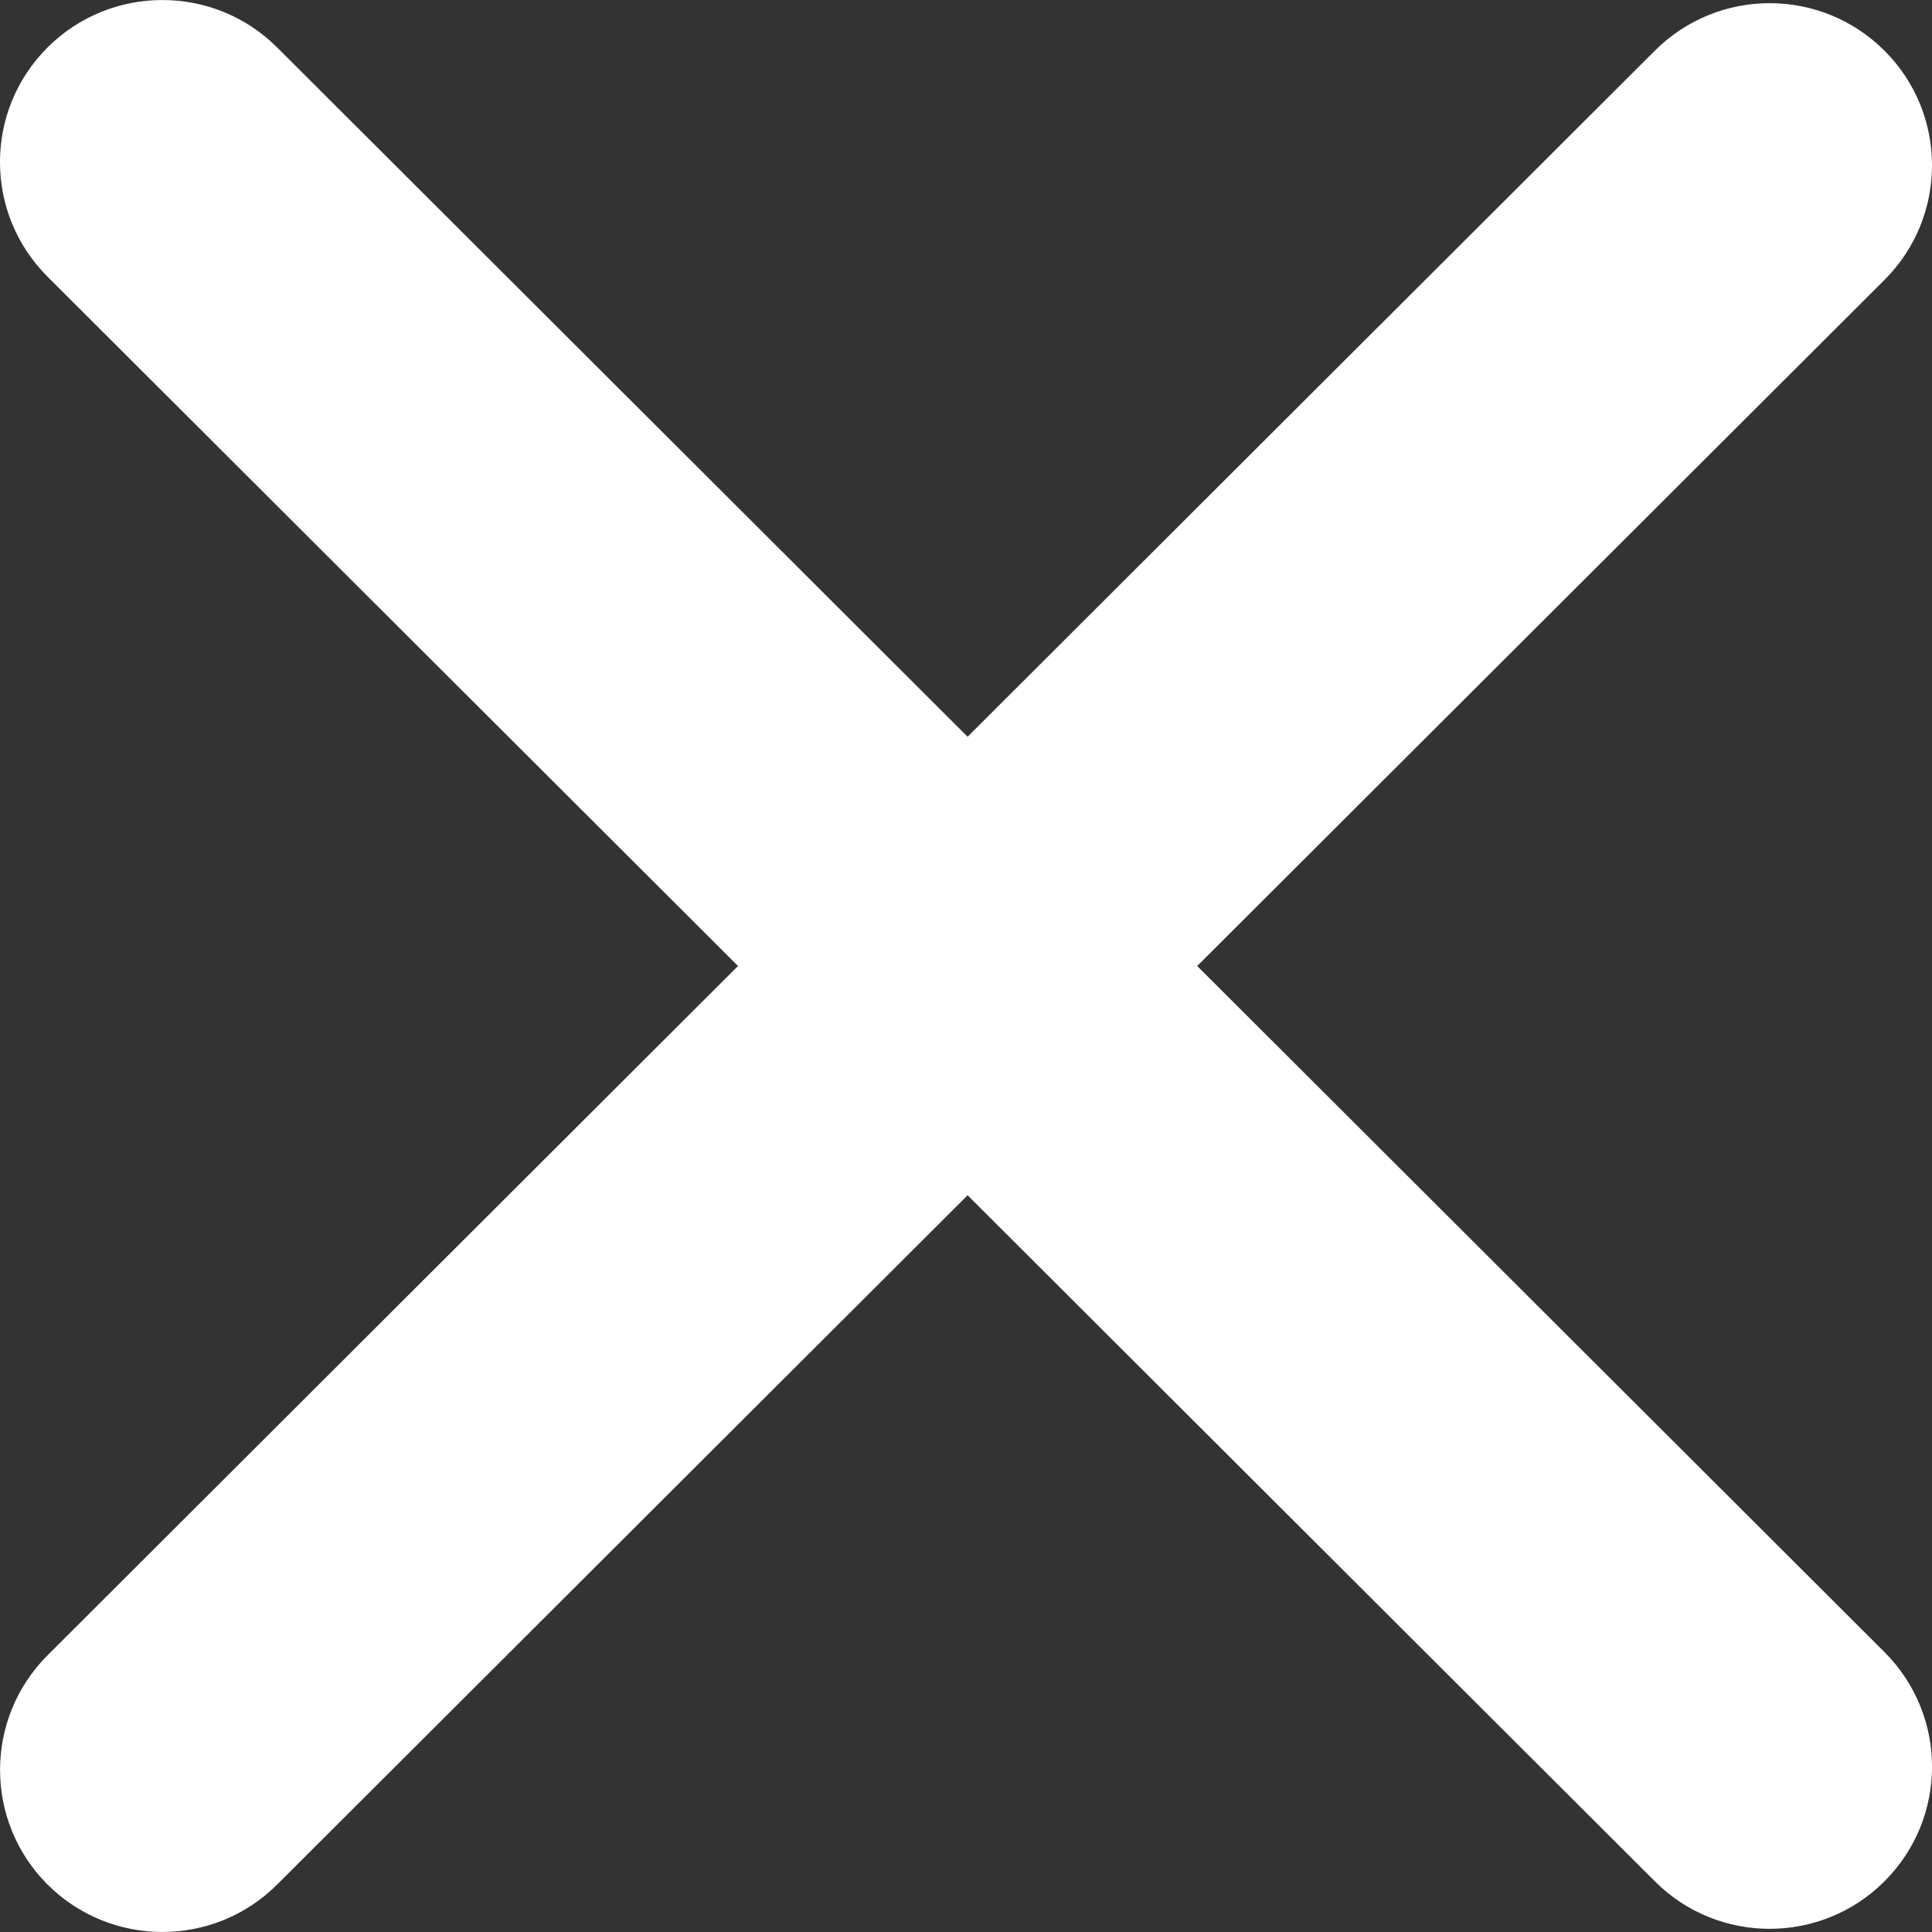 <svg width="18" height="18" viewBox="0 0 18 18" fill="none" xmlns="http://www.w3.org/2000/svg">
<rect x="0" y="0" width="18" height="18" fill="#333333" stroke="none"/>
<path fill-rule="evenodd" clip-rule="evenodd" d="M2.582 0.442C1.992 -0.147 1.034 -0.147 0.443 0.442C-0.148 1.032 -0.148 1.988 0.443 2.578L6.876 9L0.443 15.422C-0.147 16.012 -0.147 16.968 0.443 17.558C1.034 18.147 1.992 18.147 2.582 17.558L9.015 11.136L15.418 17.528C16.008 18.118 16.966 18.118 17.557 17.528C18.148 16.938 18.148 15.982 17.557 15.392L11.154 9L17.557 2.608C18.148 2.018 18.148 1.062 17.557 0.472C16.966 -0.118 16.009 -0.118 15.418 0.472L9.015 6.864L2.582 0.442Z" fill="white"/>
</svg>
